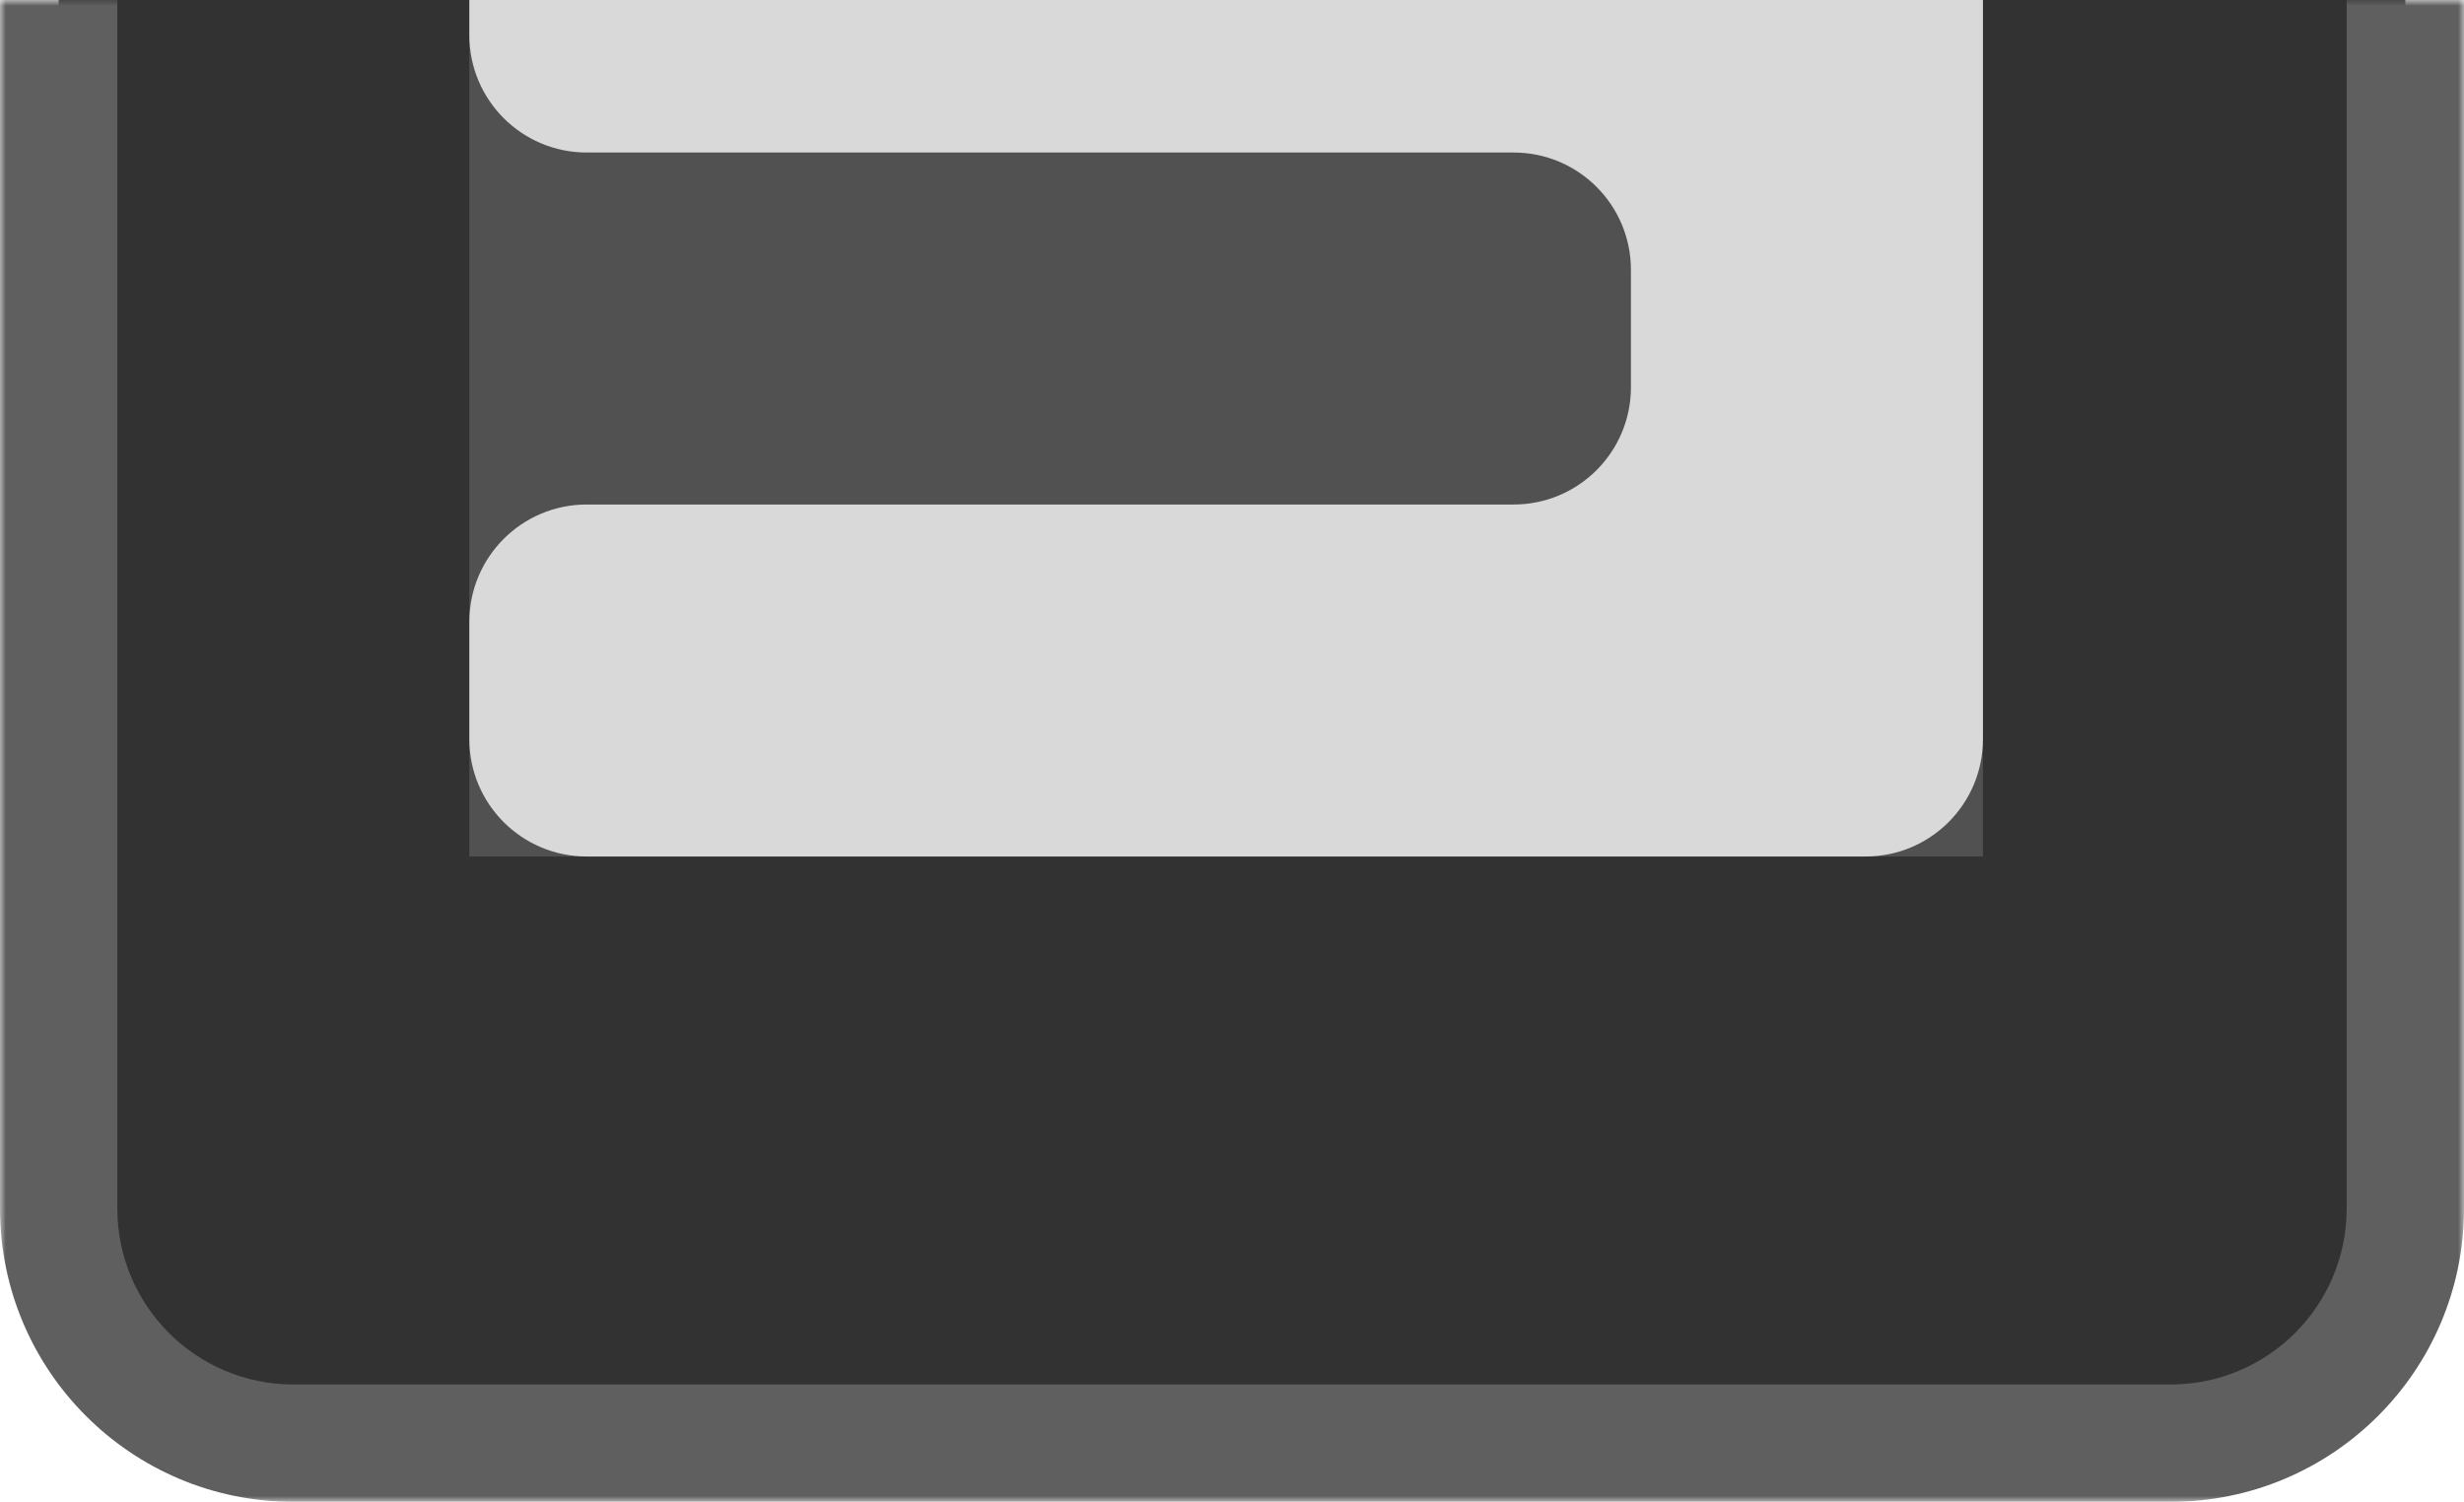 <svg width="210" height="128" viewBox="0 0 210 128" fill="none" xmlns="http://www.w3.org/2000/svg">
<mask id="path-1-outside-1_368_420" maskUnits="userSpaceOnUse" x="0" y="0" width="210" height="128" fill="black">
<rect fill="white" width="210" height="128"/>
<path d="M5 103C5 114.046 13.954 123 25 123H185C196.046 123 205 114.046 205 103V0H5V103Z"/>
</mask>
<path d="M5 103C5 114.046 13.954 123 25 123H185C196.046 123 205 114.046 205 103V0H5V103Z" fill="#323232"/>
<path d="M0 103C0 116.807 11.193 128 25 128H185C198.807 128 210 116.807 210 103H200C200 111.284 193.284 118 185 118H25C16.716 118 10 111.284 10 103H0ZM205 0H5H205ZM0 0V103C0 116.807 11.193 128 25 128V118C16.716 118 10 111.284 10 103V0H0ZM185 128C198.807 128 210 116.807 210 103V0H200V103C200 111.284 193.284 118 185 118V128Z" fill="#5F5F5F" mask="url(#path-1-outside-1_368_420)"/>
<rect width="129" height="73" transform="matrix(1 0 0 -1 40 73)" fill="#515151"/>
<path d="M40 0H169V63C169 68.523 164.523 73 159 73H50C44.477 73 40 68.523 40 63V53C40 47.477 44.477 43 50 43H129C134.523 43 139 38.523 139 33V23C139 17.477 134.523 13 129 13H50C44.477 13 40 8.523 40 3V0Z" fill="#D9D9D9"/>
</svg>
